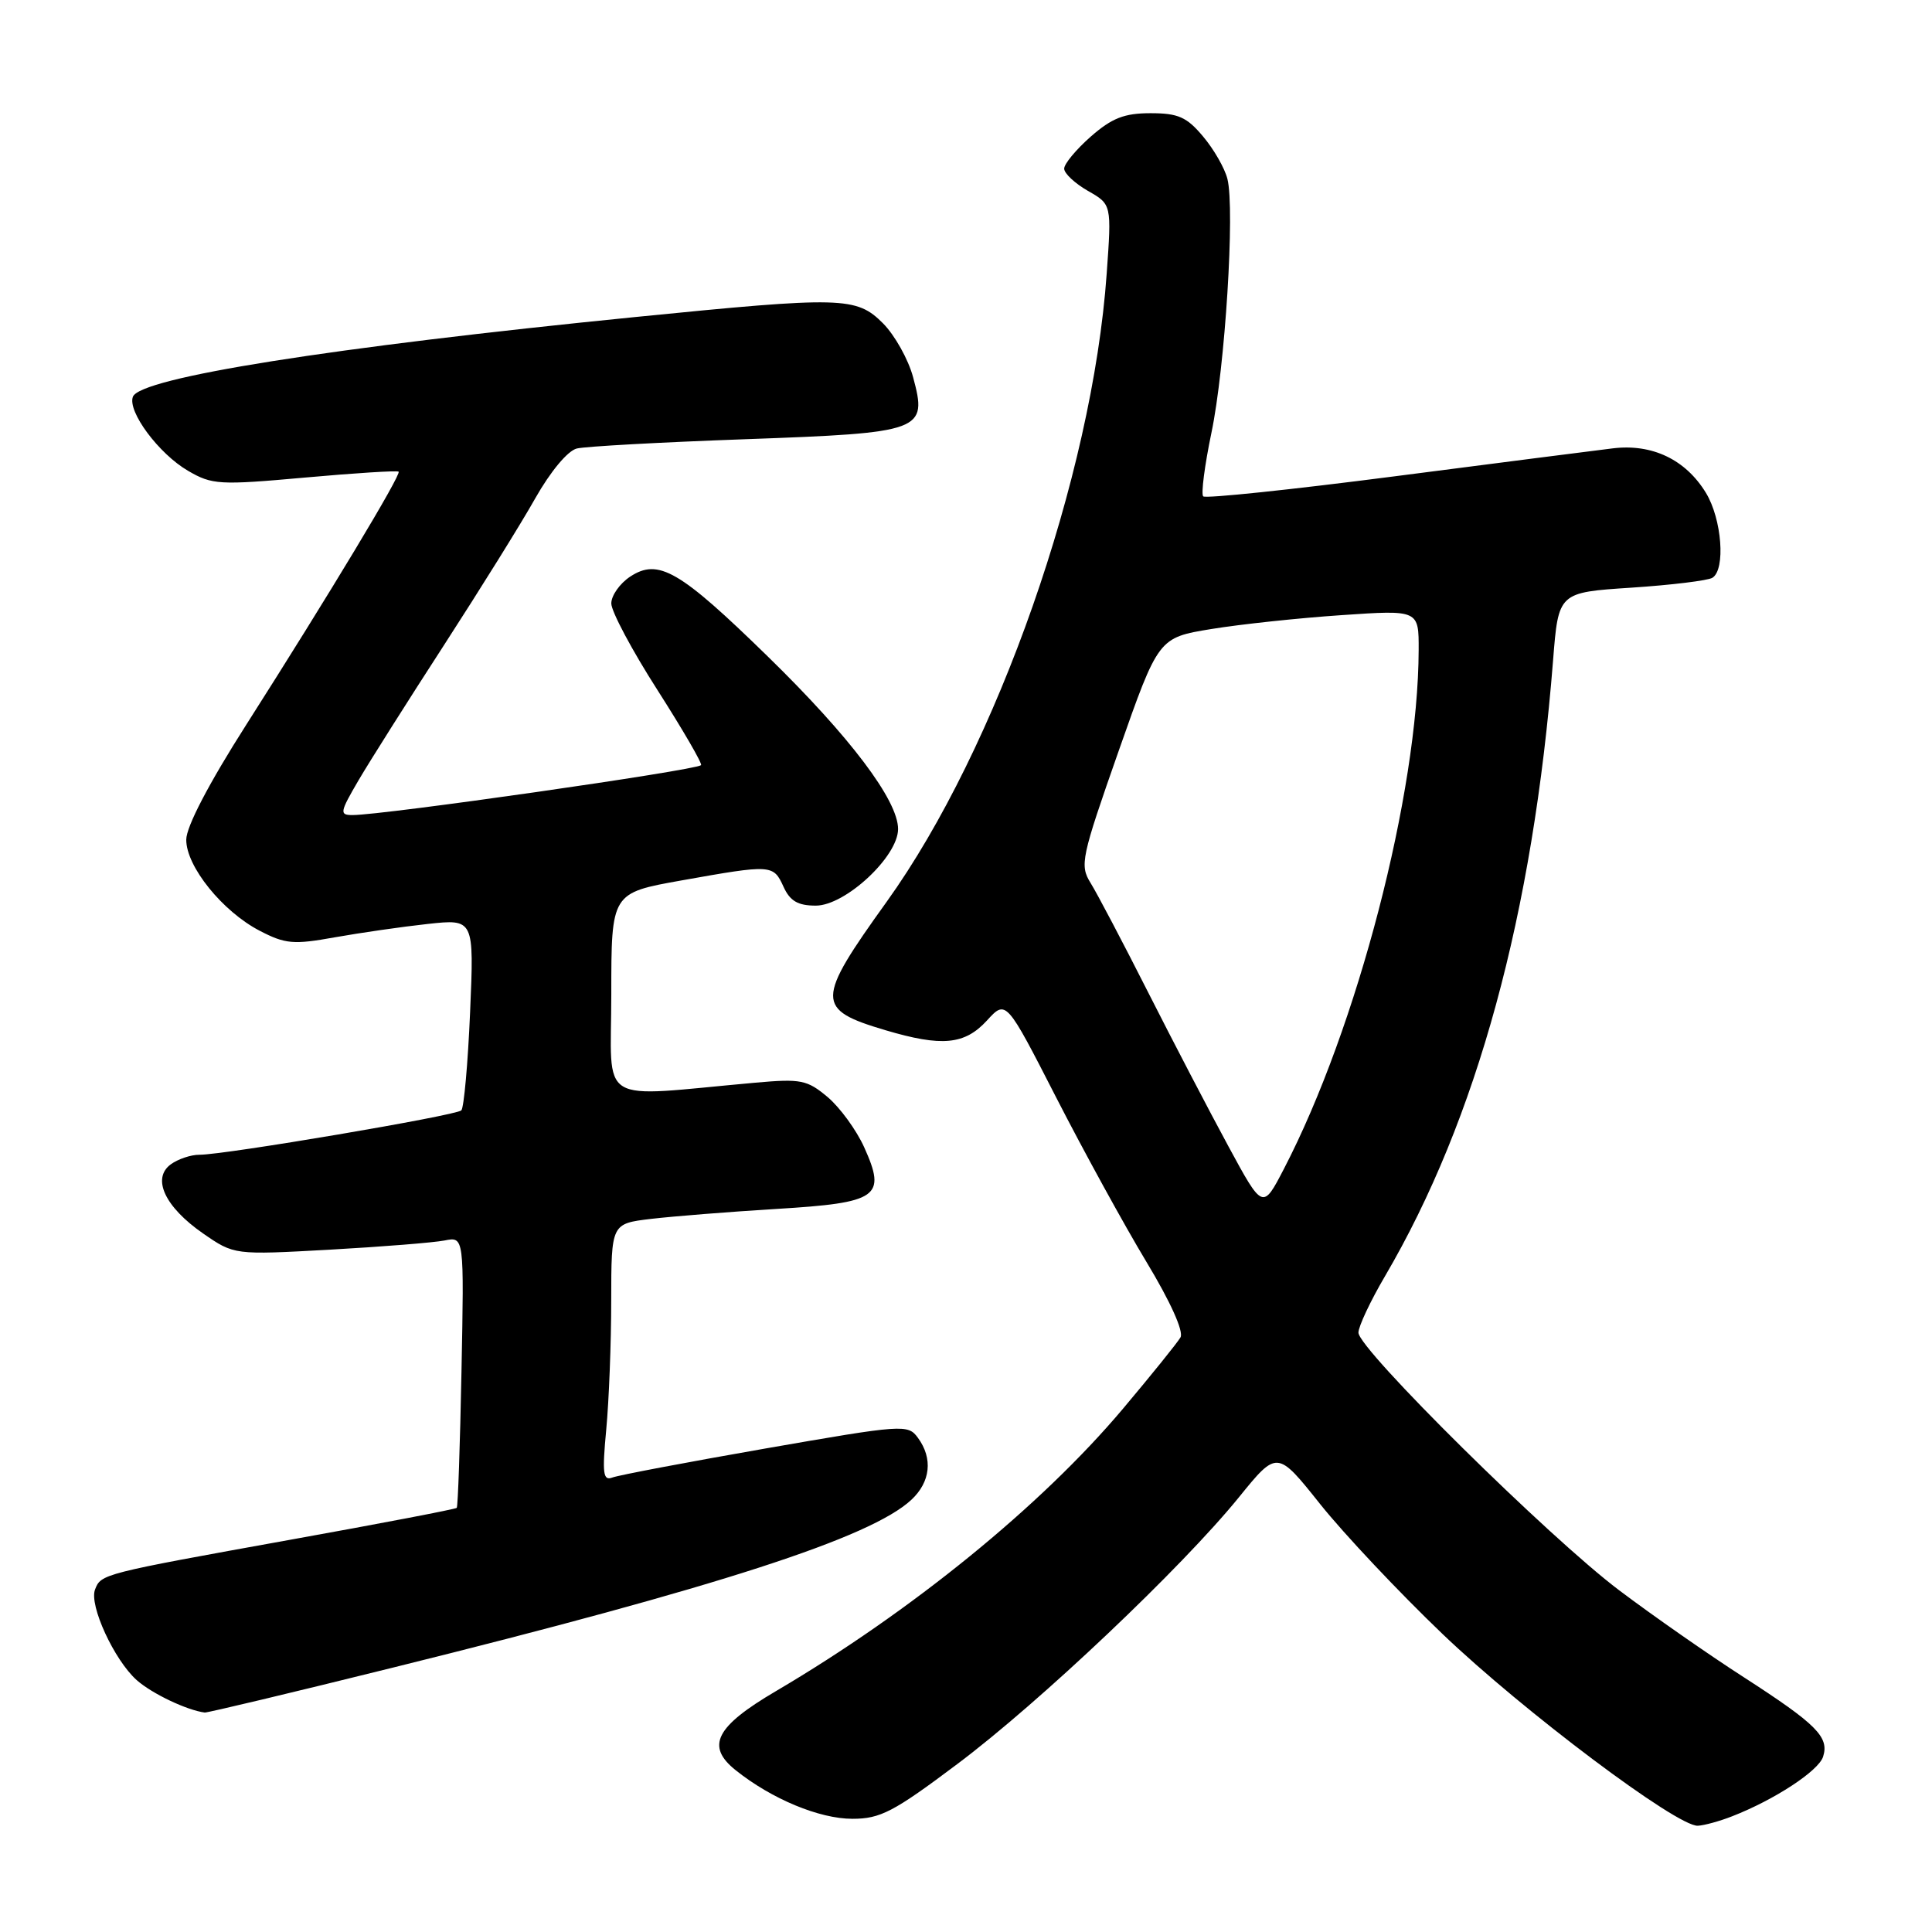 <?xml version="1.0" encoding="UTF-8" standalone="no"?>
<!DOCTYPE svg PUBLIC "-//W3C//DTD SVG 1.1//EN" "http://www.w3.org/Graphics/SVG/1.1/DTD/svg11.dtd" >
<svg xmlns="http://www.w3.org/2000/svg" xmlns:xlink="http://www.w3.org/1999/xlink" version="1.1" viewBox="0 0 256 256">
 <g >
 <path fill="currentColor"
d=" M 229.51 240.67 C 235.12 238.49 240.98 234.65 241.57 232.77 C 242.40 230.16 240.72 228.48 231.06 222.24 C 226.41 219.25 218.99 214.07 214.56 210.73 C 205.27 203.74 180.00 178.77 180.00 176.58 C 180.00 175.77 181.58 172.40 183.52 169.10 C 195.71 148.30 203.14 121.08 205.79 87.50 C 206.50 78.50 206.50 78.50 216.15 77.87 C 221.46 77.52 226.30 76.93 226.90 76.56 C 228.67 75.47 228.16 68.77 226.04 65.30 C 223.35 60.89 218.91 58.77 213.70 59.41 C 211.39 59.69 198.36 61.36 184.75 63.12 C 171.13 64.88 159.74 66.08 159.43 65.77 C 159.13 65.46 159.62 61.67 160.52 57.35 C 162.33 48.72 163.65 27.74 162.64 23.71 C 162.29 22.30 160.84 19.77 159.41 18.08 C 157.25 15.50 156.11 15.00 152.45 15.00 C 148.98 15.00 147.34 15.64 144.53 18.10 C 142.59 19.81 141.00 21.72 141.01 22.35 C 141.01 22.98 142.43 24.30 144.15 25.29 C 147.30 27.08 147.30 27.08 146.64 36.29 C 144.74 63.11 132.12 99.11 117.48 119.50 C 108.07 132.60 108.05 133.75 117.30 136.50 C 124.81 138.73 127.82 138.44 130.77 135.23 C 133.31 132.45 133.31 132.45 139.98 145.48 C 143.65 152.64 149.02 162.42 151.91 167.21 C 155.09 172.48 156.87 176.43 156.42 177.21 C 156.01 177.92 152.58 182.17 148.81 186.65 C 138.00 199.50 120.75 213.53 102.82 224.08 C 94.80 228.79 93.49 231.38 97.49 234.57 C 102.26 238.38 108.57 241.00 112.95 241.00 C 116.65 241.00 118.40 240.09 126.84 233.75 C 137.79 225.54 156.60 207.71 164.16 198.40 C 169.23 192.15 169.23 192.15 174.95 199.33 C 178.10 203.27 185.38 211.00 191.13 216.50 C 201.82 226.73 222.23 242.06 224.97 241.92 C 225.81 241.88 227.86 241.32 229.51 240.67 Z  M 52.13 220.95 C 95.21 210.27 115.37 203.74 120.75 198.74 C 123.30 196.37 123.64 193.26 121.63 190.52 C 120.31 188.70 119.70 188.75 101.44 191.93 C 91.08 193.74 81.95 195.47 81.14 195.78 C 79.91 196.25 79.78 195.26 80.33 189.42 C 80.69 185.61 80.99 177.92 80.99 172.32 C 81.00 162.14 81.00 162.14 86.25 161.51 C 89.14 161.17 96.63 160.57 102.89 160.19 C 116.40 159.37 117.48 158.61 114.51 152.02 C 113.48 149.74 111.30 146.75 109.67 145.37 C 106.95 143.09 106.13 142.92 100.10 143.46 C 78.75 145.37 81.00 146.76 81.00 131.74 C 81.00 118.32 81.00 118.32 90.31 116.66 C 102.27 114.53 102.47 114.54 103.82 117.50 C 104.68 119.39 105.72 120.00 108.10 120.00 C 112.01 120.00 119.00 113.50 119.00 109.85 C 119.00 106.05 112.63 97.61 101.71 86.96 C 90.05 75.58 87.24 73.95 83.51 76.40 C 82.13 77.31 81.00 78.91 81.00 79.96 C 81.00 81.02 83.76 86.20 87.14 91.47 C 90.51 96.75 93.10 101.21 92.89 101.39 C 92.07 102.09 50.79 108.00 46.72 108.00 C 44.96 108.00 45.02 107.65 47.51 103.39 C 49.00 100.85 54.11 92.77 58.86 85.44 C 63.61 78.10 69.05 69.37 70.93 66.02 C 72.95 62.46 75.22 59.73 76.43 59.43 C 77.57 59.15 87.60 58.60 98.73 58.20 C 122.32 57.35 122.92 57.13 120.99 49.98 C 120.36 47.62 118.56 44.41 117.00 42.84 C 113.47 39.31 111.61 39.27 84.26 42.00 C 43.79 46.04 18.58 50.04 17.61 52.57 C 16.87 54.51 21.03 60.12 24.91 62.38 C 28.10 64.24 29.05 64.30 40.40 63.28 C 47.06 62.68 52.64 62.33 52.82 62.50 C 53.20 62.87 43.69 78.67 32.65 96.00 C 27.67 103.81 24.68 109.54 24.68 111.26 C 24.66 114.80 29.48 120.77 34.41 123.33 C 37.80 125.09 38.88 125.19 44.36 124.20 C 47.74 123.60 53.27 122.80 56.66 122.43 C 62.82 121.76 62.82 121.76 62.29 134.13 C 62.00 140.93 61.47 146.78 61.13 147.13 C 60.44 147.82 29.76 153.02 26.44 153.01 C 25.31 153.00 23.59 153.58 22.63 154.28 C 20.08 156.15 21.85 159.93 26.91 163.44 C 31.03 166.29 31.03 166.29 43.68 165.59 C 50.63 165.20 57.49 164.65 58.91 164.37 C 61.50 163.85 61.50 163.85 61.15 181.67 C 60.96 191.48 60.68 199.64 60.52 199.80 C 60.36 199.97 50.45 201.87 38.49 204.02 C 13.49 208.53 13.38 208.56 12.59 210.63 C 11.79 212.71 15.14 219.97 18.11 222.62 C 20.12 224.41 24.77 226.62 27.13 226.92 C 27.47 226.96 38.72 224.28 52.13 220.95 Z  M 162.77 151.89 C 160.27 147.28 155.48 138.10 152.14 131.50 C 148.80 124.90 145.37 118.38 144.51 117.00 C 143.05 114.64 143.26 113.67 148.23 99.50 C 153.50 84.50 153.50 84.50 160.50 83.35 C 164.35 82.72 172.11 81.89 177.75 81.51 C 188.00 80.81 188.00 80.81 187.98 86.15 C 187.92 105.09 179.85 136.15 170.12 154.89 C 167.32 160.29 167.32 160.29 162.77 151.89 Z "/>
</g>
</svg>